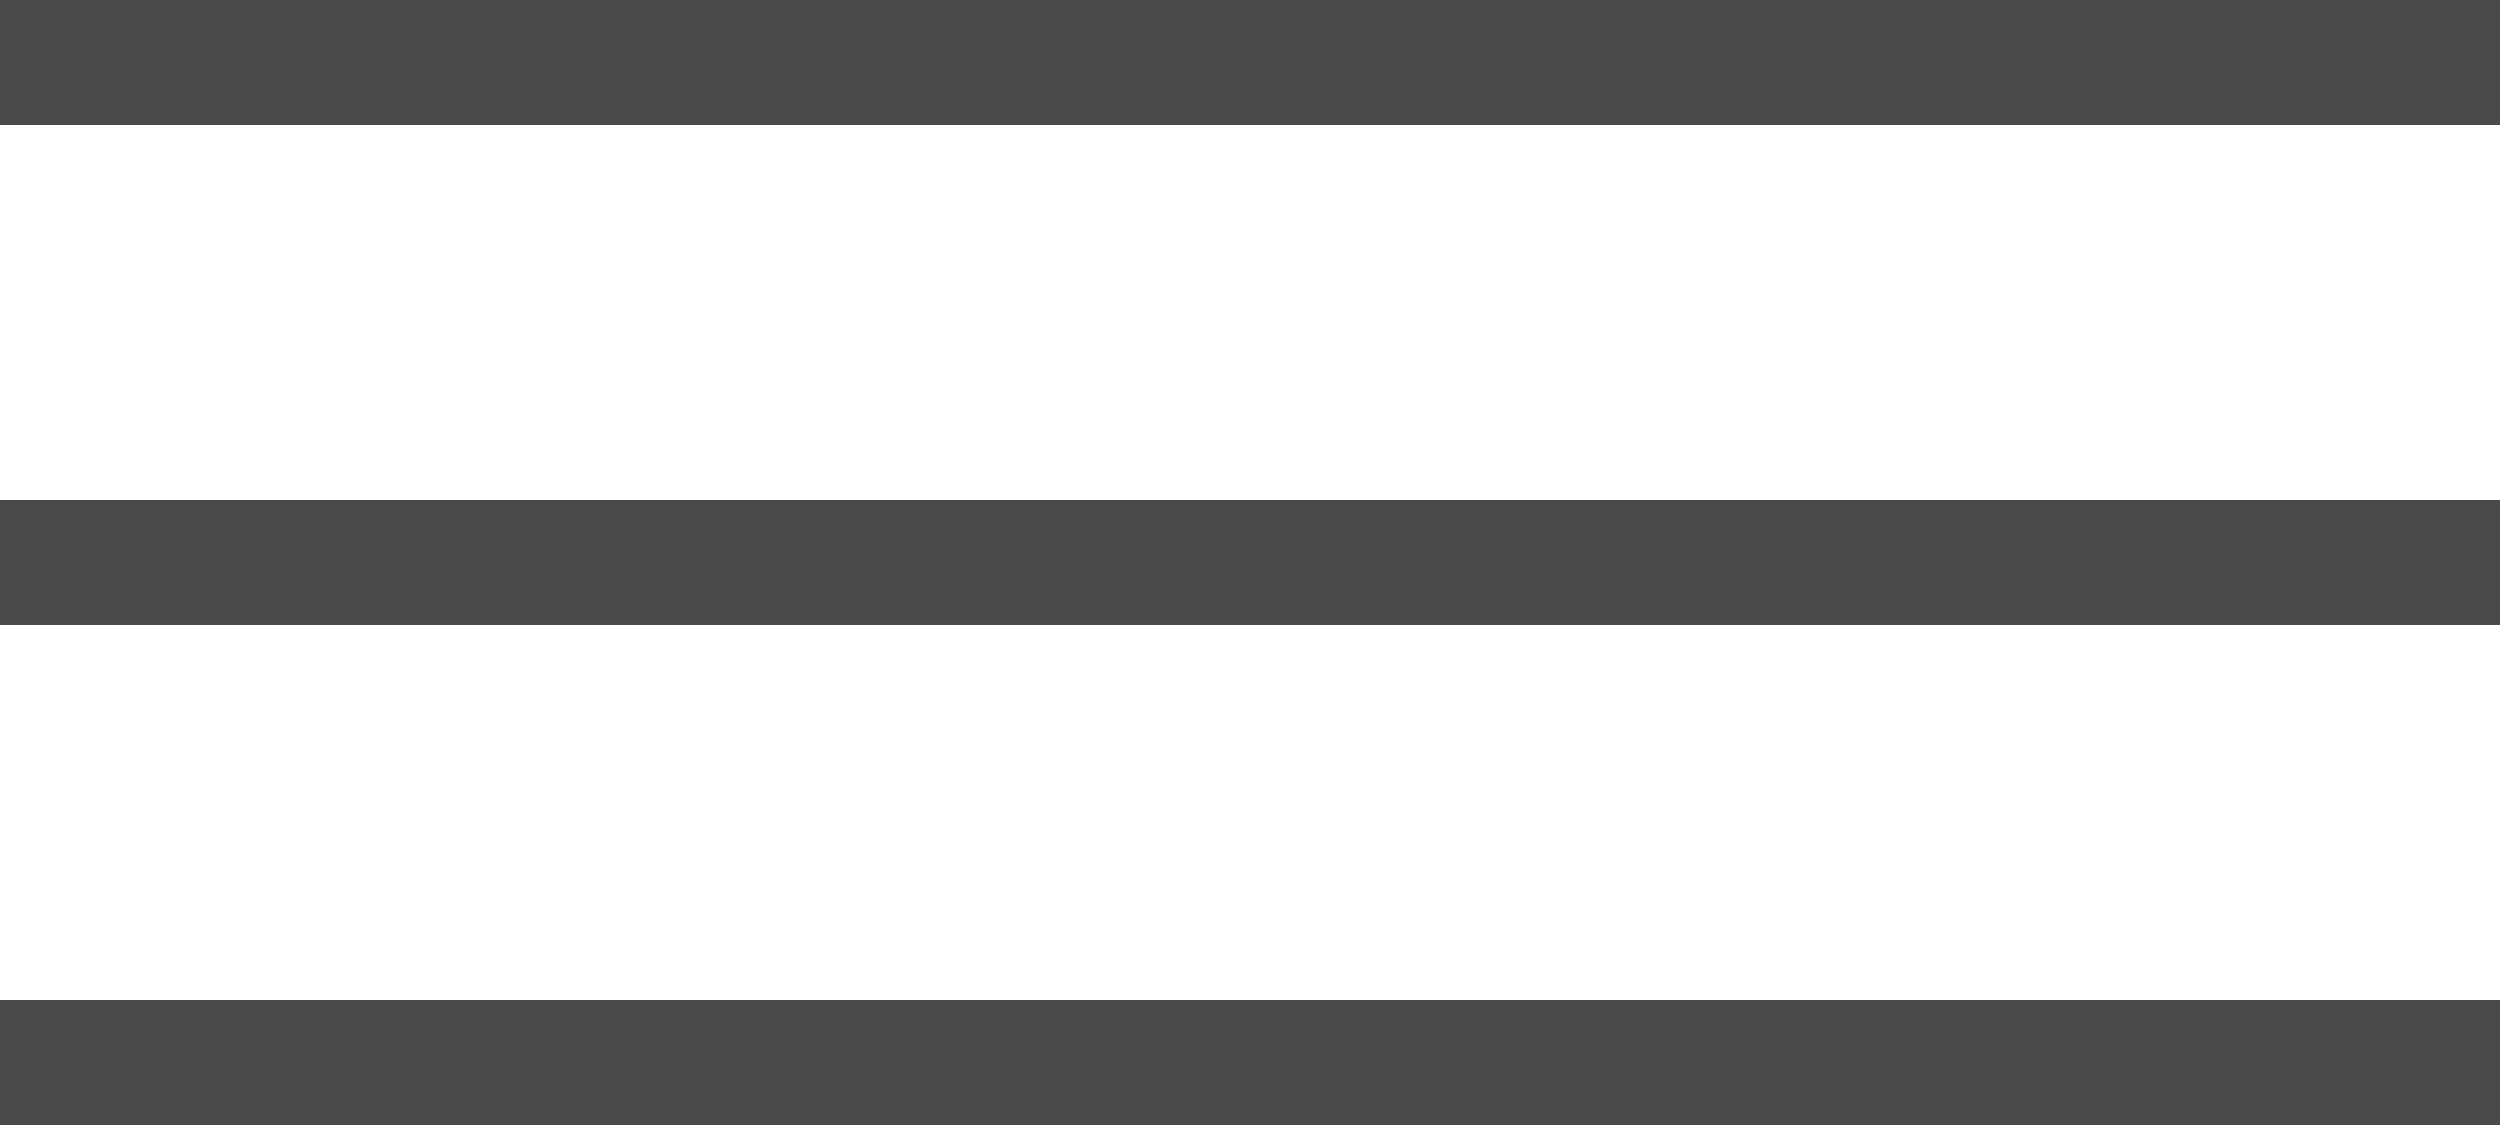 <?xml version="1.0" encoding="UTF-8" standalone="no"?>
<svg width="40px" height="18px" viewBox="0 0 40 18" version="1.1" xmlns="http://www.w3.org/2000/svg" xmlns:xlink="http://www.w3.org/1999/xlink" xmlns:sketch="http://www.bohemiancoding.com/sketch/ns">
    <!-- Generator: Sketch 3.3.3 (12081) - http://www.bohemiancoding.com/sketch -->
    <title>Rectangle 1858 + Rectangle 1858 Copy + Rectangle 1858 Copy 2 Copy Copy Copy Copy Copy Copy Copy Copy Copy Copy Copy Copy Copy Copy Copy Copy Copy</title>
    <desc>Created with Sketch.</desc>
    <defs></defs>
    <g id="page-1---skins" stroke="none" stroke-width="1" fill="none" fill-rule="evenodd" sketch:type="MSPage">
        <g id="hamburger-new" sketch:type="MSArtboardGroup" transform="translate(-1212, -29)" fill="#4A4A4A">
            <g id="Rectangle-1858-+-Rectangle-1858-Copy-+-Rectangle-1858-Copy-2-Copy-Copy-Copy-Copy-Copy-Copy-Copy-Copy-Copy-Copy-Copy-Copy-Copy-Copy-Copy-Copy-Copy" sketch:type="MSLayerGroup" transform="translate(1212, 29)">
                <rect id="Rectangle-1858" sketch:type="MSShapeGroup" x="0" y="0" width="40" height="2"></rect>
                <rect id="Rectangle-1858-Copy" sketch:type="MSShapeGroup" x="0" y="8" width="40" height="2"></rect>
                <rect id="Rectangle-1858-Copy-2" sketch:type="MSShapeGroup" x="0" y="16" width="40" height="2"></rect>
            </g>
        </g>
    </g>
</svg>